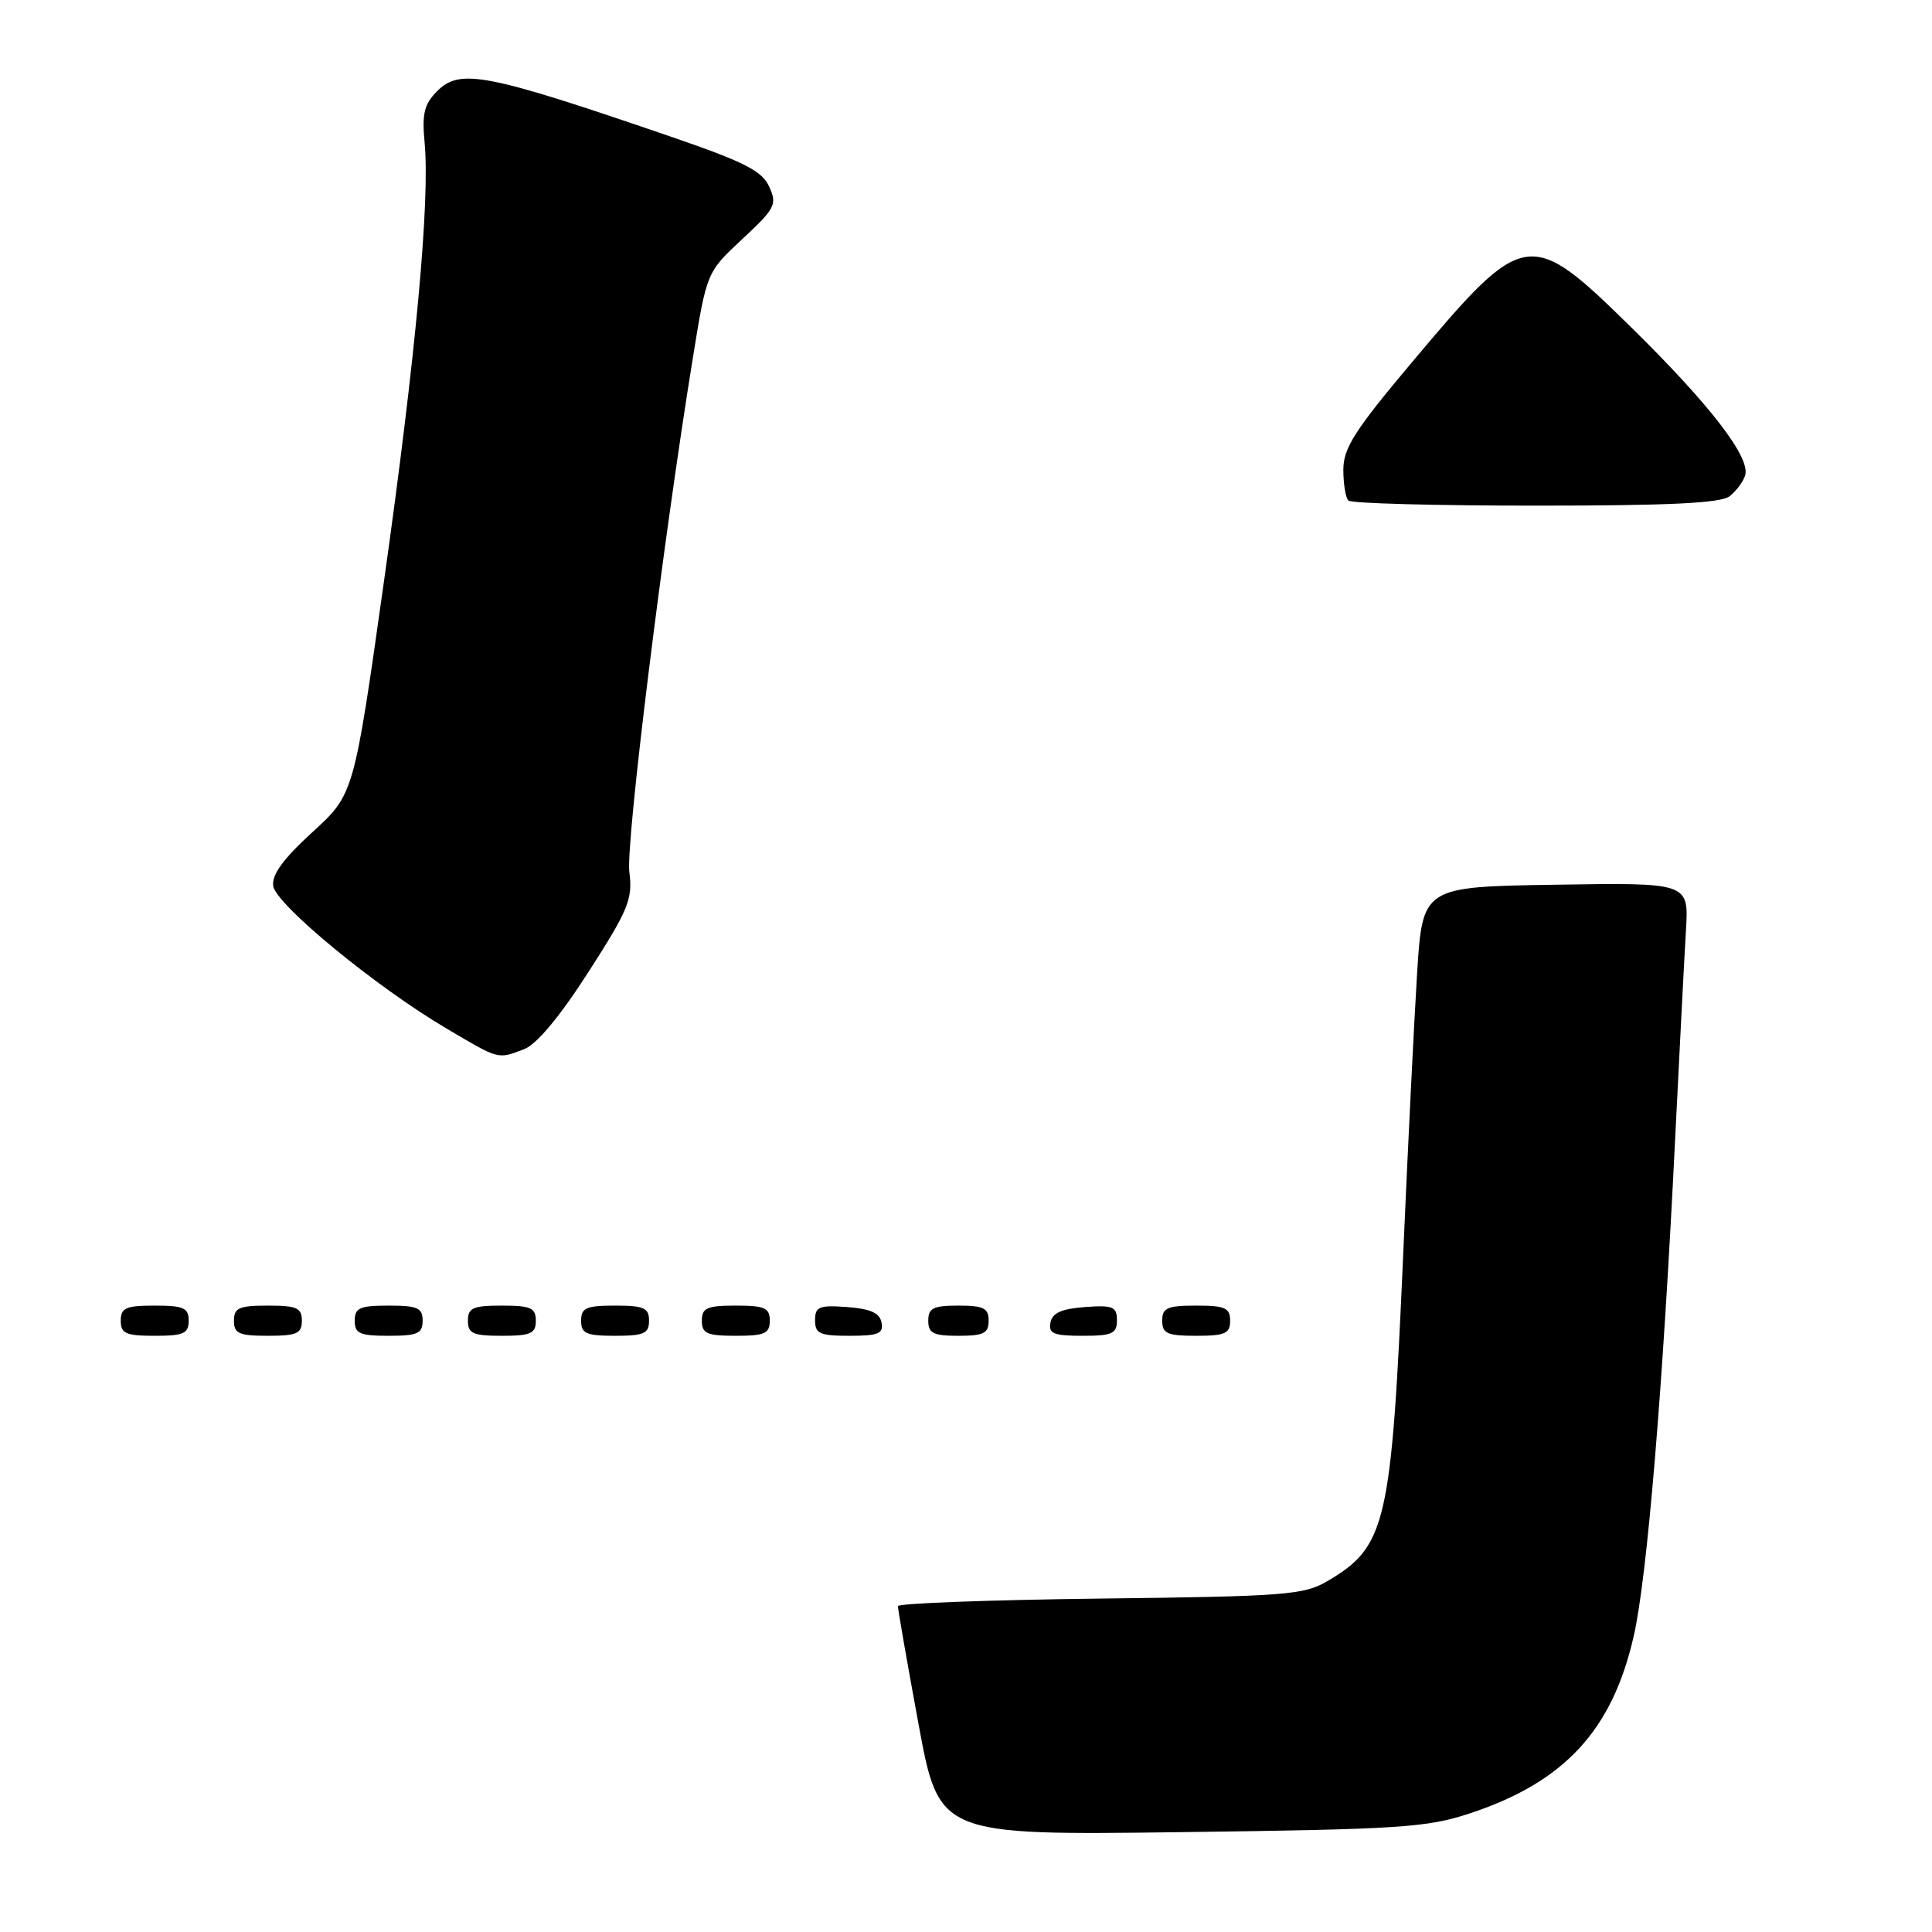 <?xml version="1.0" encoding="UTF-8" standalone="no"?>
<!DOCTYPE svg PUBLIC "-//W3C//DTD SVG 1.1//EN" "http://www.w3.org/Graphics/SVG/1.1/DTD/svg11.dtd" >
<svg xmlns="http://www.w3.org/2000/svg" xmlns:xlink="http://www.w3.org/1999/xlink" version="1.1" viewBox="0 0 256 256">
 <g >
 <path fill="currentColor"
d=" M 194.83 240.26 C 207.31 236.12 213.65 229.25 216.48 216.78 C 218.26 208.98 220.34 183.99 221.96 151.00 C 222.55 139.18 223.19 126.68 223.40 123.23 C 223.77 116.95 223.77 116.95 206.14 117.23 C 188.50 117.50 188.50 117.50 187.77 129.00 C 187.38 135.32 186.55 151.97 185.94 166.00 C 184.37 201.98 183.69 204.91 175.90 209.50 C 172.77 211.34 170.37 211.53 145.75 211.82 C 131.04 212.00 118.99 212.45 118.98 212.82 C 118.97 213.20 120.18 220.18 121.69 228.34 C 124.42 243.18 124.42 243.18 156.46 242.77 C 185.66 242.39 189.06 242.17 194.83 240.26 Z  M 25.00 175.00 C 25.00 173.30 24.33 173.00 20.50 173.00 C 16.67 173.00 16.00 173.30 16.00 175.00 C 16.00 176.70 16.67 177.00 20.50 177.00 C 24.33 177.00 25.00 176.70 25.00 175.00 Z  M 40.00 175.00 C 40.00 173.30 39.33 173.00 35.50 173.00 C 31.67 173.00 31.00 173.30 31.00 175.00 C 31.00 176.70 31.67 177.00 35.50 177.00 C 39.33 177.00 40.00 176.70 40.00 175.00 Z  M 56.00 175.00 C 56.00 173.30 55.33 173.00 51.50 173.00 C 47.67 173.00 47.00 173.30 47.00 175.00 C 47.00 176.70 47.67 177.00 51.50 177.00 C 55.33 177.00 56.00 176.70 56.00 175.00 Z  M 71.00 175.00 C 71.00 173.30 70.33 173.00 66.50 173.00 C 62.67 173.00 62.00 173.30 62.00 175.00 C 62.00 176.70 62.67 177.00 66.50 177.00 C 70.33 177.00 71.00 176.70 71.00 175.00 Z  M 86.00 175.00 C 86.00 173.30 85.33 173.00 81.50 173.00 C 77.67 173.00 77.00 173.30 77.00 175.00 C 77.00 176.70 77.67 177.00 81.50 177.00 C 85.33 177.00 86.00 176.70 86.00 175.00 Z  M 102.00 175.00 C 102.00 173.30 101.33 173.00 97.50 173.00 C 93.67 173.00 93.00 173.30 93.00 175.00 C 93.00 176.70 93.67 177.00 97.50 177.00 C 101.33 177.00 102.00 176.70 102.00 175.00 Z  M 116.81 175.25 C 116.57 173.97 115.34 173.42 112.24 173.19 C 108.53 172.92 108.00 173.14 108.00 174.94 C 108.00 176.72 108.62 177.00 112.57 177.00 C 116.39 177.00 117.09 176.71 116.81 175.25 Z  M 131.00 175.00 C 131.00 173.33 130.33 173.00 127.00 173.00 C 123.67 173.00 123.00 173.33 123.00 175.00 C 123.00 176.67 123.67 177.00 127.00 177.00 C 130.33 177.00 131.00 176.67 131.00 175.00 Z  M 148.00 174.94 C 148.00 173.14 147.47 172.92 143.76 173.19 C 140.66 173.42 139.43 173.97 139.19 175.25 C 138.91 176.71 139.61 177.00 143.43 177.00 C 147.38 177.00 148.00 176.72 148.00 174.94 Z  M 163.00 175.00 C 163.00 173.30 162.33 173.00 158.50 173.00 C 154.67 173.00 154.00 173.30 154.00 175.00 C 154.00 176.70 154.67 177.00 158.50 177.00 C 162.33 177.00 163.00 176.70 163.00 175.00 Z  M 69.45 139.02 C 71.11 138.39 74.17 134.72 77.97 128.80 C 83.30 120.50 83.85 119.15 83.39 115.53 C 82.91 111.72 87.85 71.77 91.83 47.28 C 93.65 36.06 93.65 36.06 98.37 31.67 C 102.73 27.61 103.00 27.09 101.92 24.73 C 100.98 22.65 98.64 21.46 89.13 18.19 C 64.46 9.72 60.97 9.03 57.94 12.06 C 56.21 13.79 55.90 15.06 56.26 18.84 C 56.99 26.61 55.11 47.00 50.90 76.87 C 46.90 105.24 46.90 105.24 41.40 110.26 C 37.53 113.80 35.99 115.91 36.20 117.39 C 36.55 119.85 49.79 130.75 59.11 136.25 C 66.21 140.45 65.91 140.37 69.45 139.02 Z  M 229.19 65.75 C 230.06 65.06 230.98 63.83 231.24 63.00 C 231.97 60.64 226.68 53.74 216.24 43.47 C 202.66 30.12 202.05 30.21 187.17 47.91 C 179.51 57.01 178.00 59.37 178.00 62.24 C 178.00 64.12 178.30 65.97 178.67 66.33 C 179.03 66.70 190.20 67.00 203.48 67.00 C 221.28 67.00 228.03 66.67 229.19 65.75 Z "/>
</g>
</svg>